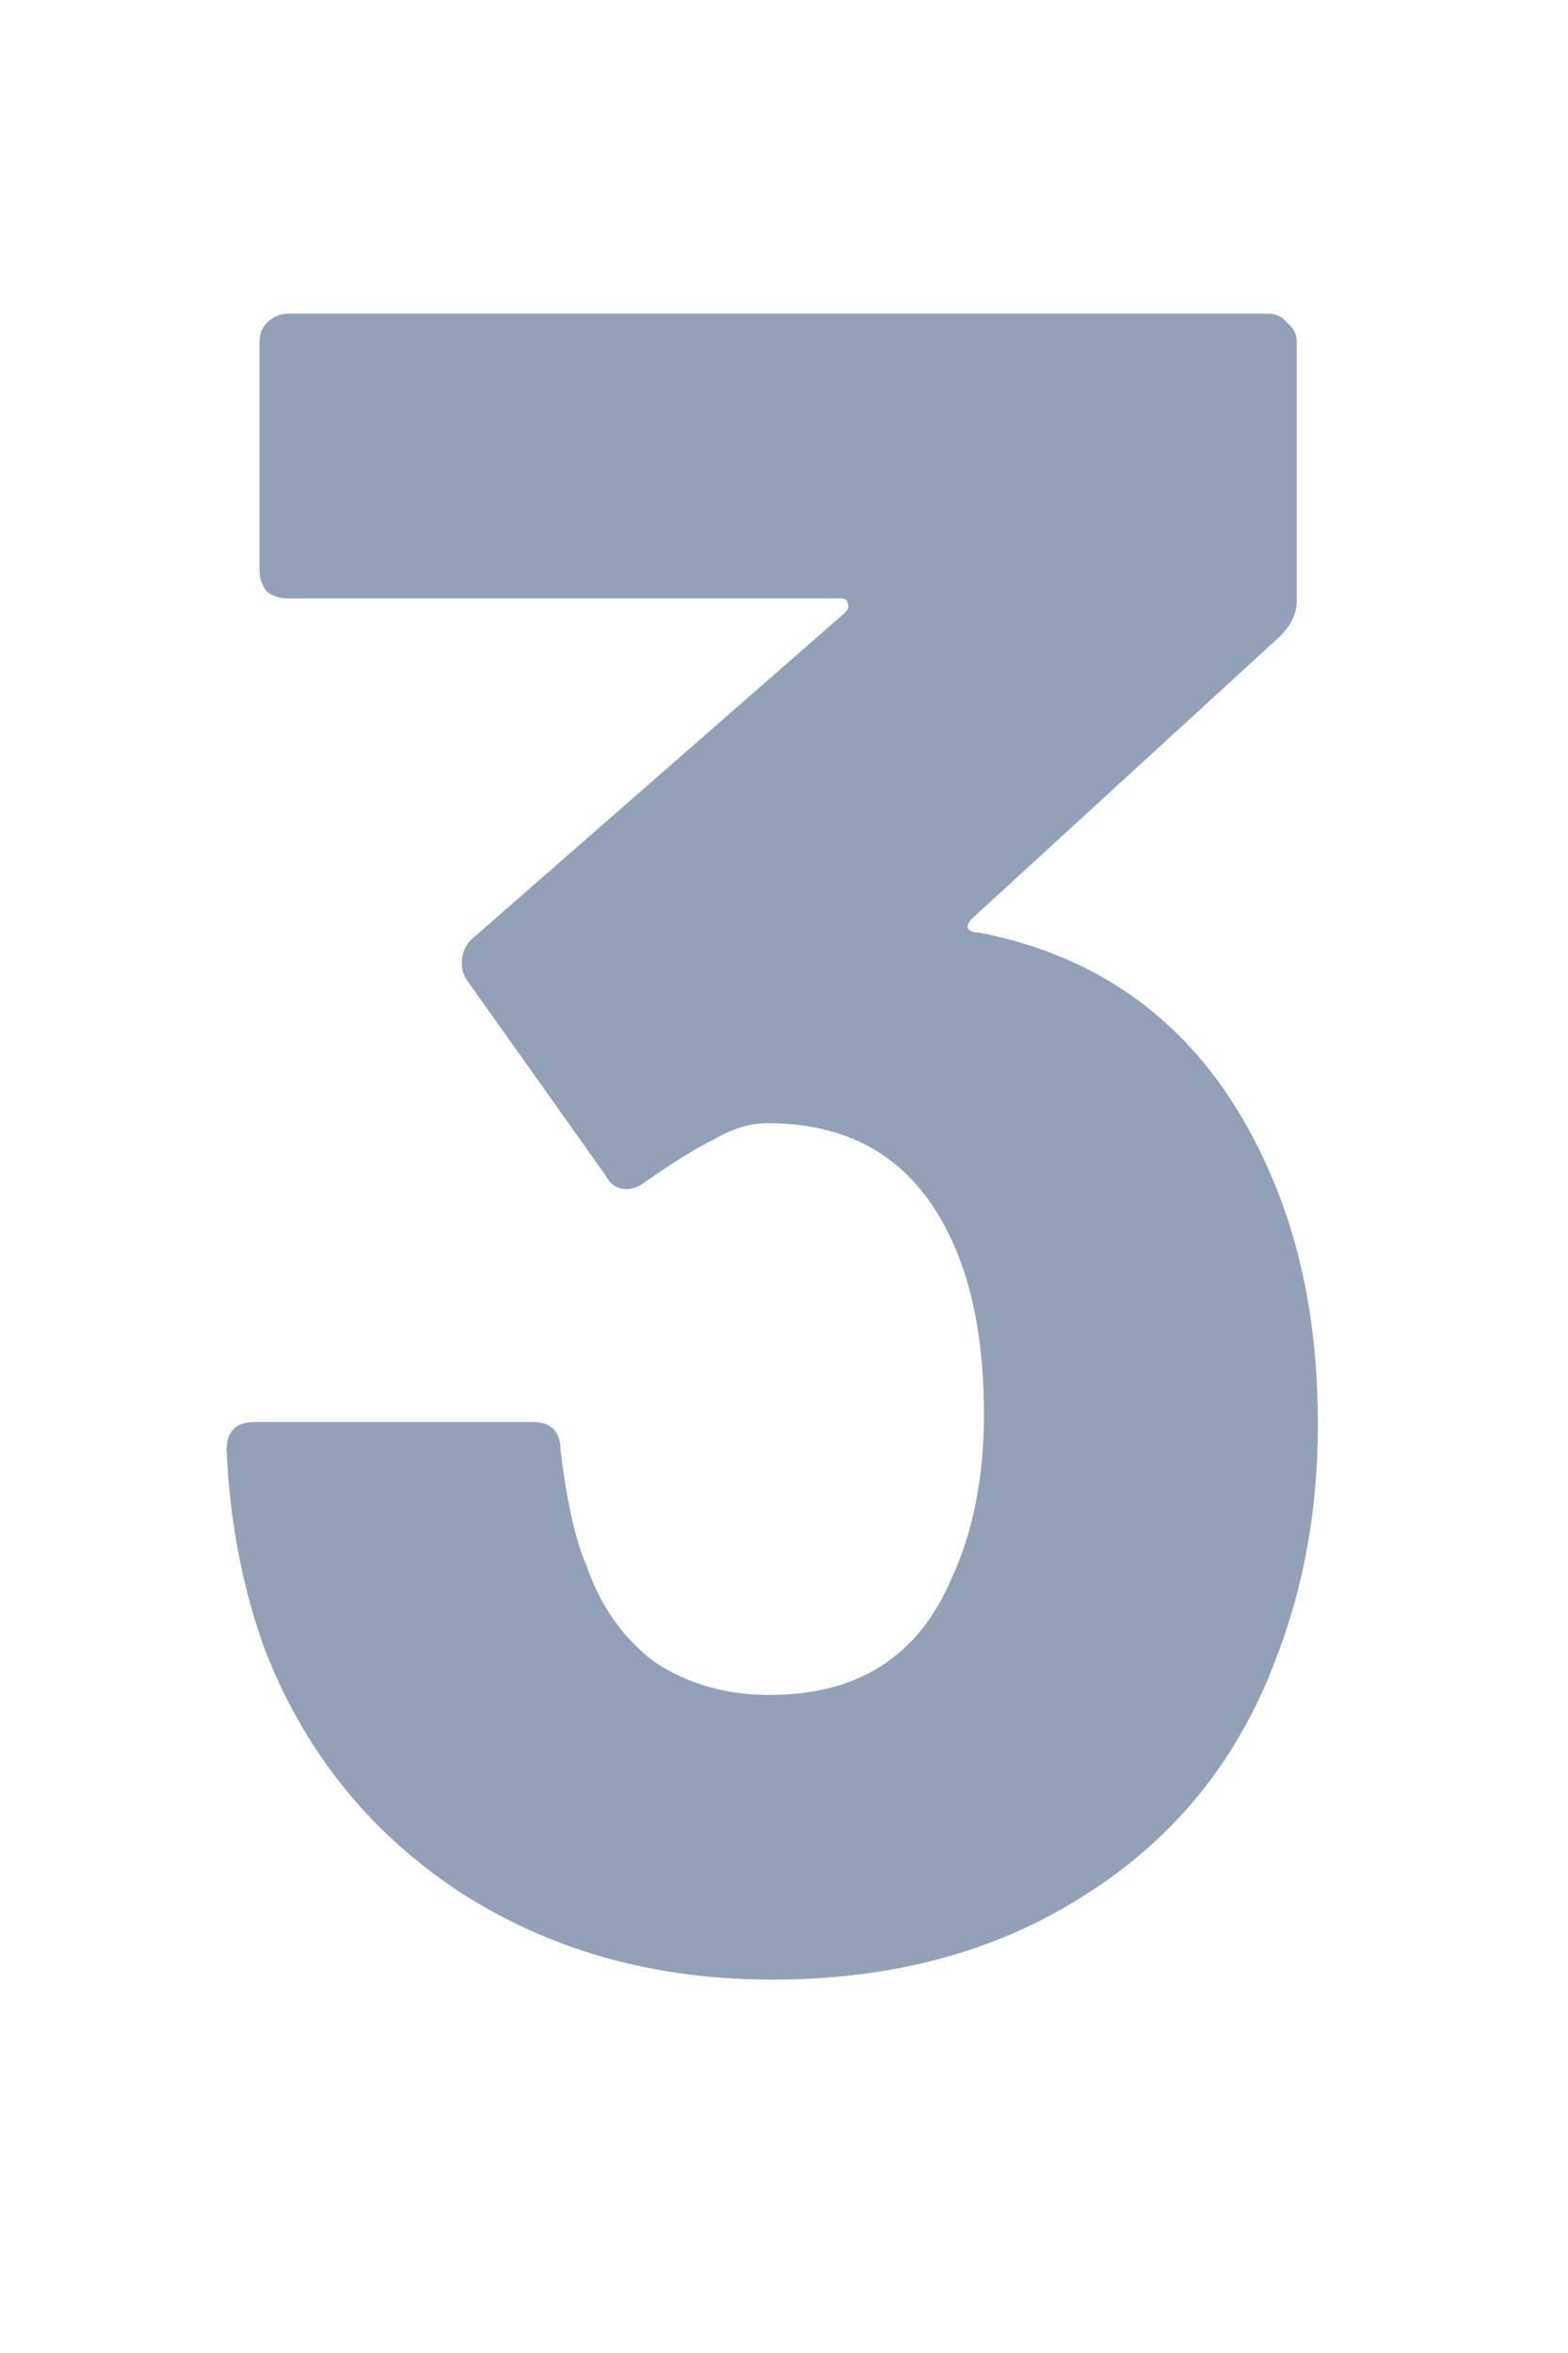 <svg width="4" height="6" viewBox="0 0 4 6" fill="none" xmlns="http://www.w3.org/2000/svg">
<path d="M3.242 2.996C3.322 3.18 3.362 3.392 3.362 3.632C3.362 3.848 3.326 4.048 3.254 4.232C3.158 4.488 2.996 4.688 2.768 4.832C2.544 4.976 2.278 5.048 1.97 5.048C1.666 5.048 1.398 4.972 1.166 4.82C0.938 4.668 0.774 4.462 0.674 4.202C0.618 4.046 0.586 3.878 0.578 3.698C0.578 3.65 0.602 3.626 0.65 3.626H1.358C1.406 3.626 1.43 3.65 1.43 3.698C1.446 3.83 1.468 3.928 1.496 3.992C1.532 4.096 1.59 4.178 1.67 4.238C1.754 4.294 1.852 4.322 1.964 4.322C2.188 4.322 2.342 4.224 2.426 4.028C2.482 3.908 2.51 3.768 2.51 3.608C2.51 3.42 2.48 3.266 2.42 3.146C2.328 2.958 2.174 2.864 1.958 2.864C1.914 2.864 1.868 2.878 1.82 2.906C1.772 2.93 1.714 2.966 1.646 3.014C1.63 3.026 1.614 3.032 1.598 3.032C1.574 3.032 1.556 3.02 1.544 2.996L1.19 2.498C1.182 2.486 1.178 2.472 1.178 2.456C1.178 2.432 1.186 2.412 1.202 2.396L2.156 1.562C2.164 1.554 2.166 1.546 2.162 1.538C2.162 1.53 2.156 1.526 2.144 1.526H0.734C0.714 1.526 0.696 1.52 0.68 1.508C0.668 1.492 0.662 1.474 0.662 1.454V0.872C0.662 0.852 0.668 0.836 0.68 0.824C0.696 0.808 0.714 0.8 0.734 0.8H3.236C3.256 0.8 3.272 0.808 3.284 0.824C3.3 0.836 3.308 0.852 3.308 0.872V1.532C3.308 1.564 3.294 1.594 3.266 1.622L2.48 2.342C2.472 2.35 2.468 2.358 2.468 2.366C2.472 2.374 2.482 2.378 2.498 2.378C2.846 2.446 3.094 2.652 3.242 2.996Z" fill="#93A1B8"/>
</svg>
